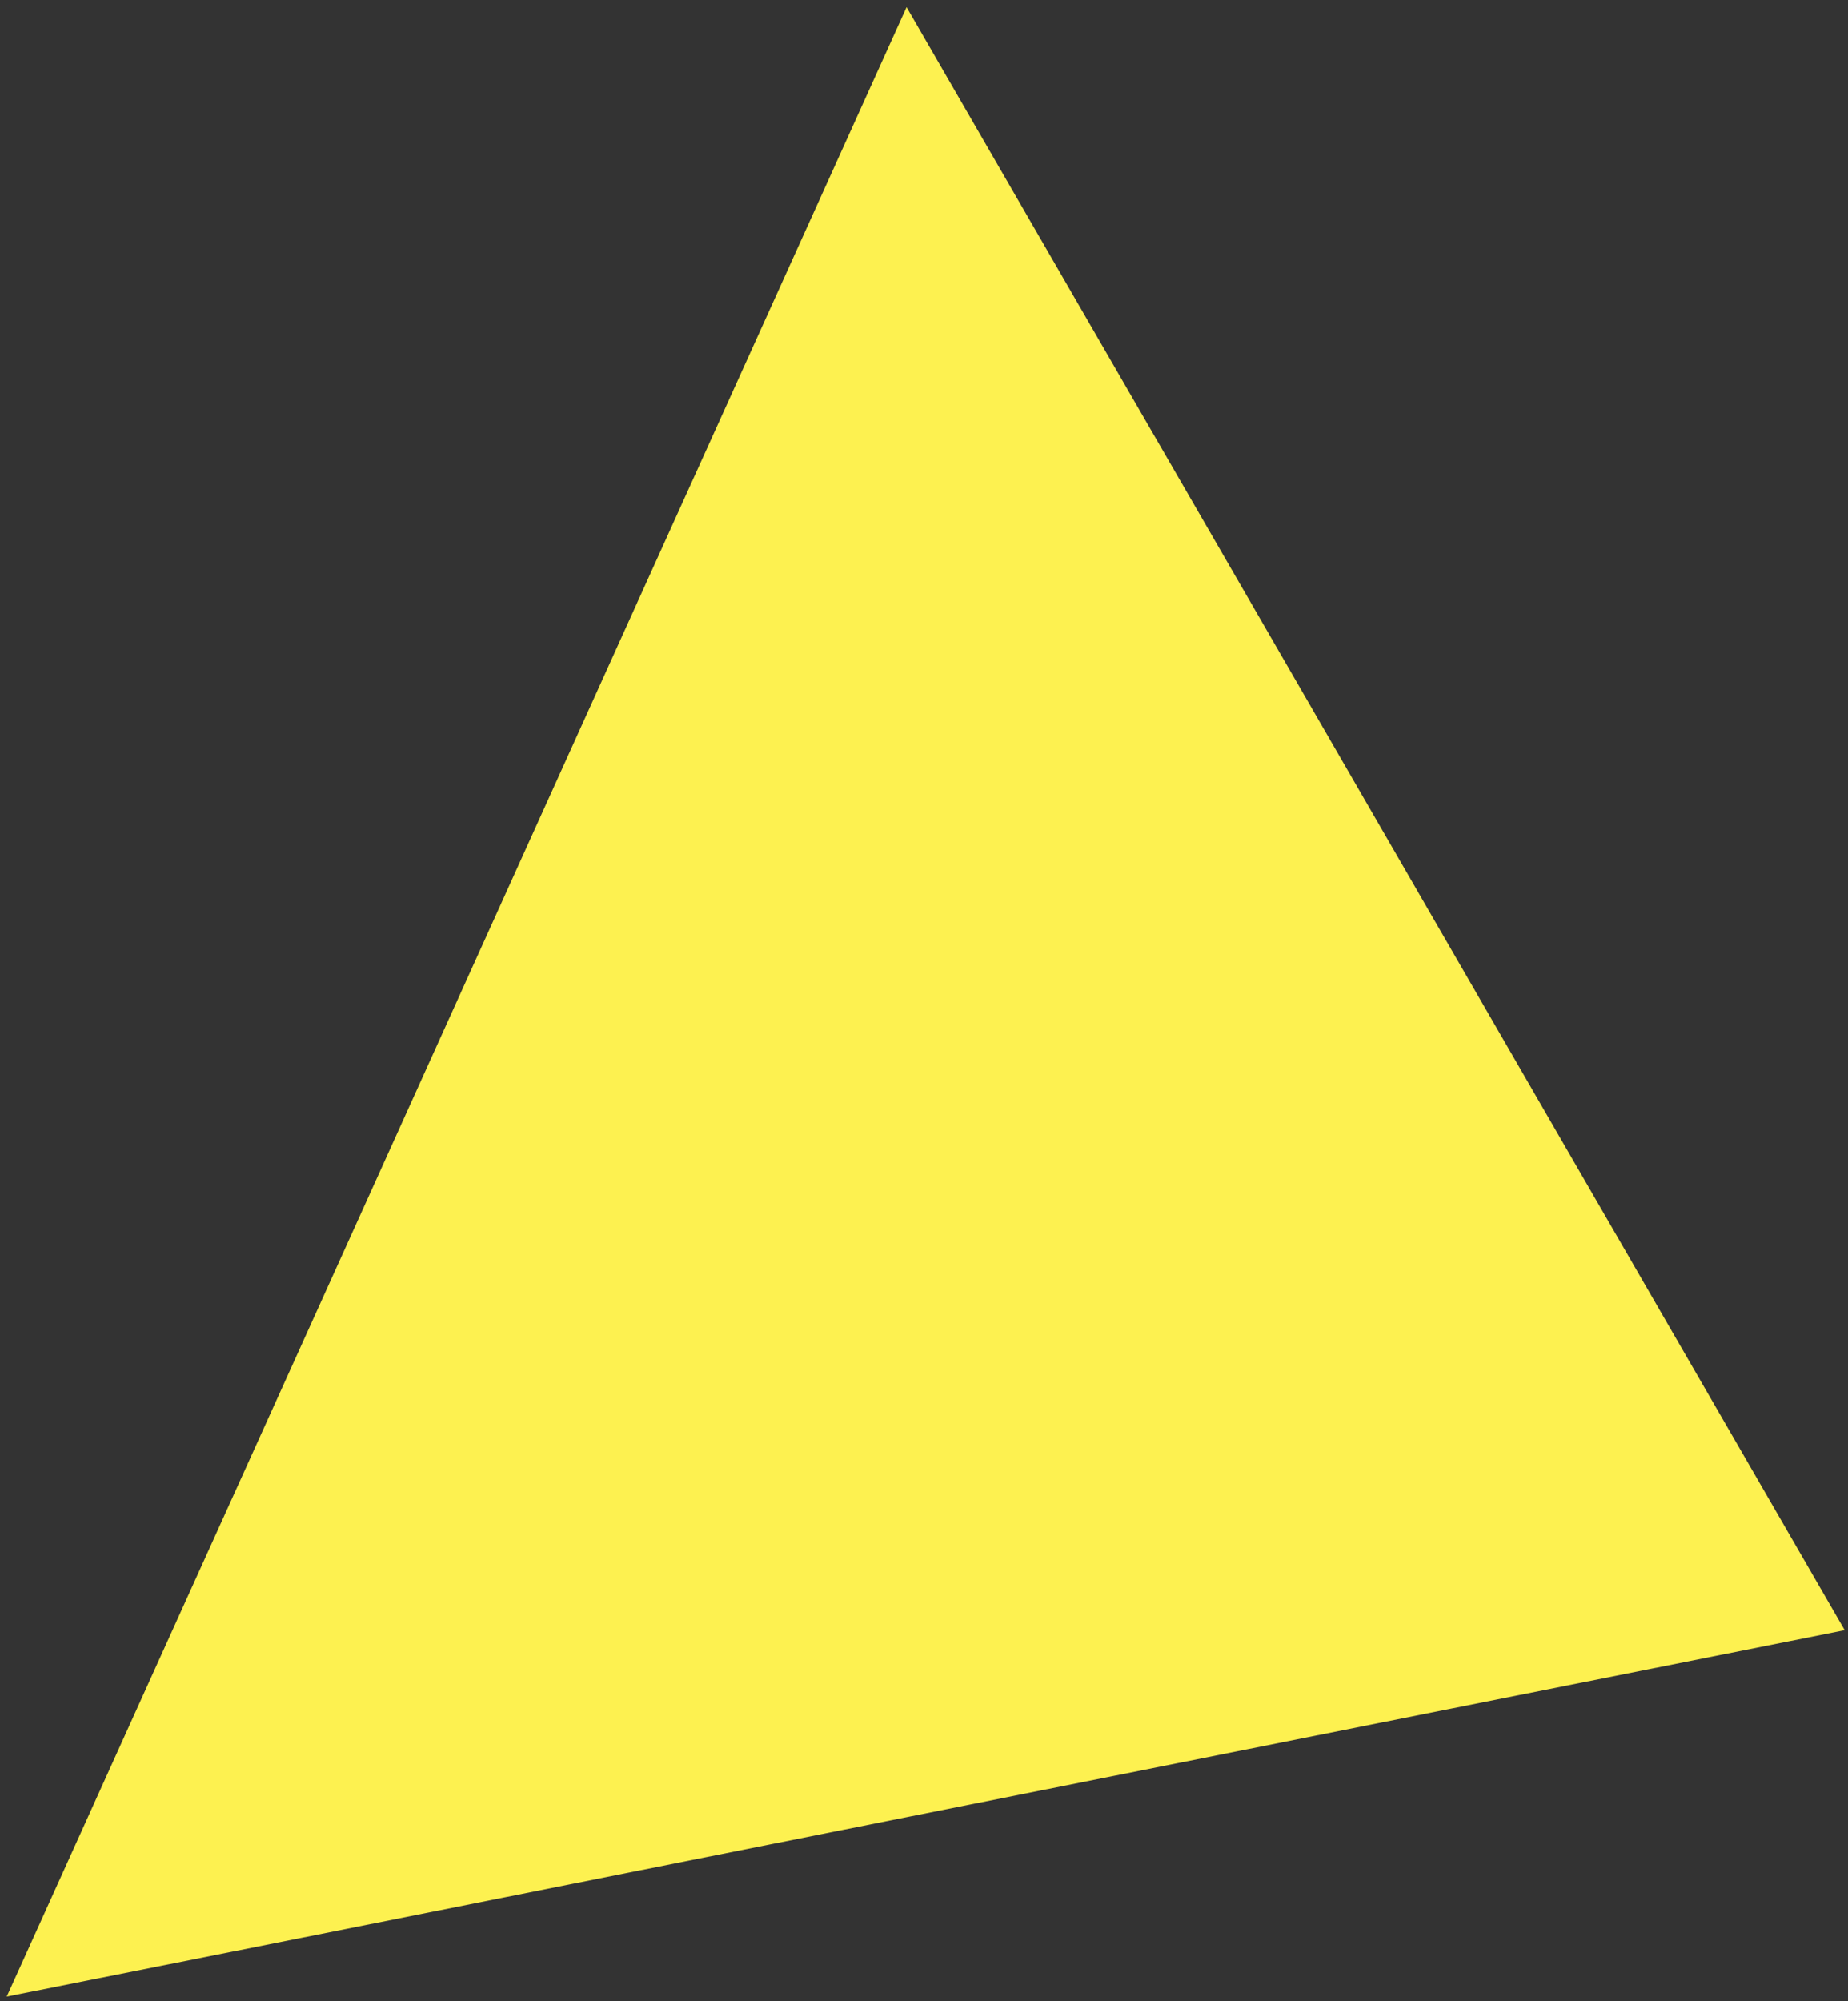 <svg width="109" height="118" viewBox="0 0 109 118" fill="none" xmlns="http://www.w3.org/2000/svg">
<rect x="0" y="0" width="109" height="118" fill="#333333" stroke="none"/>
<path d="M108.806 96.118L0.396 117.721L53.473 0.422L108.806 96.118Z" fill="#FDF150"/>
</svg>
